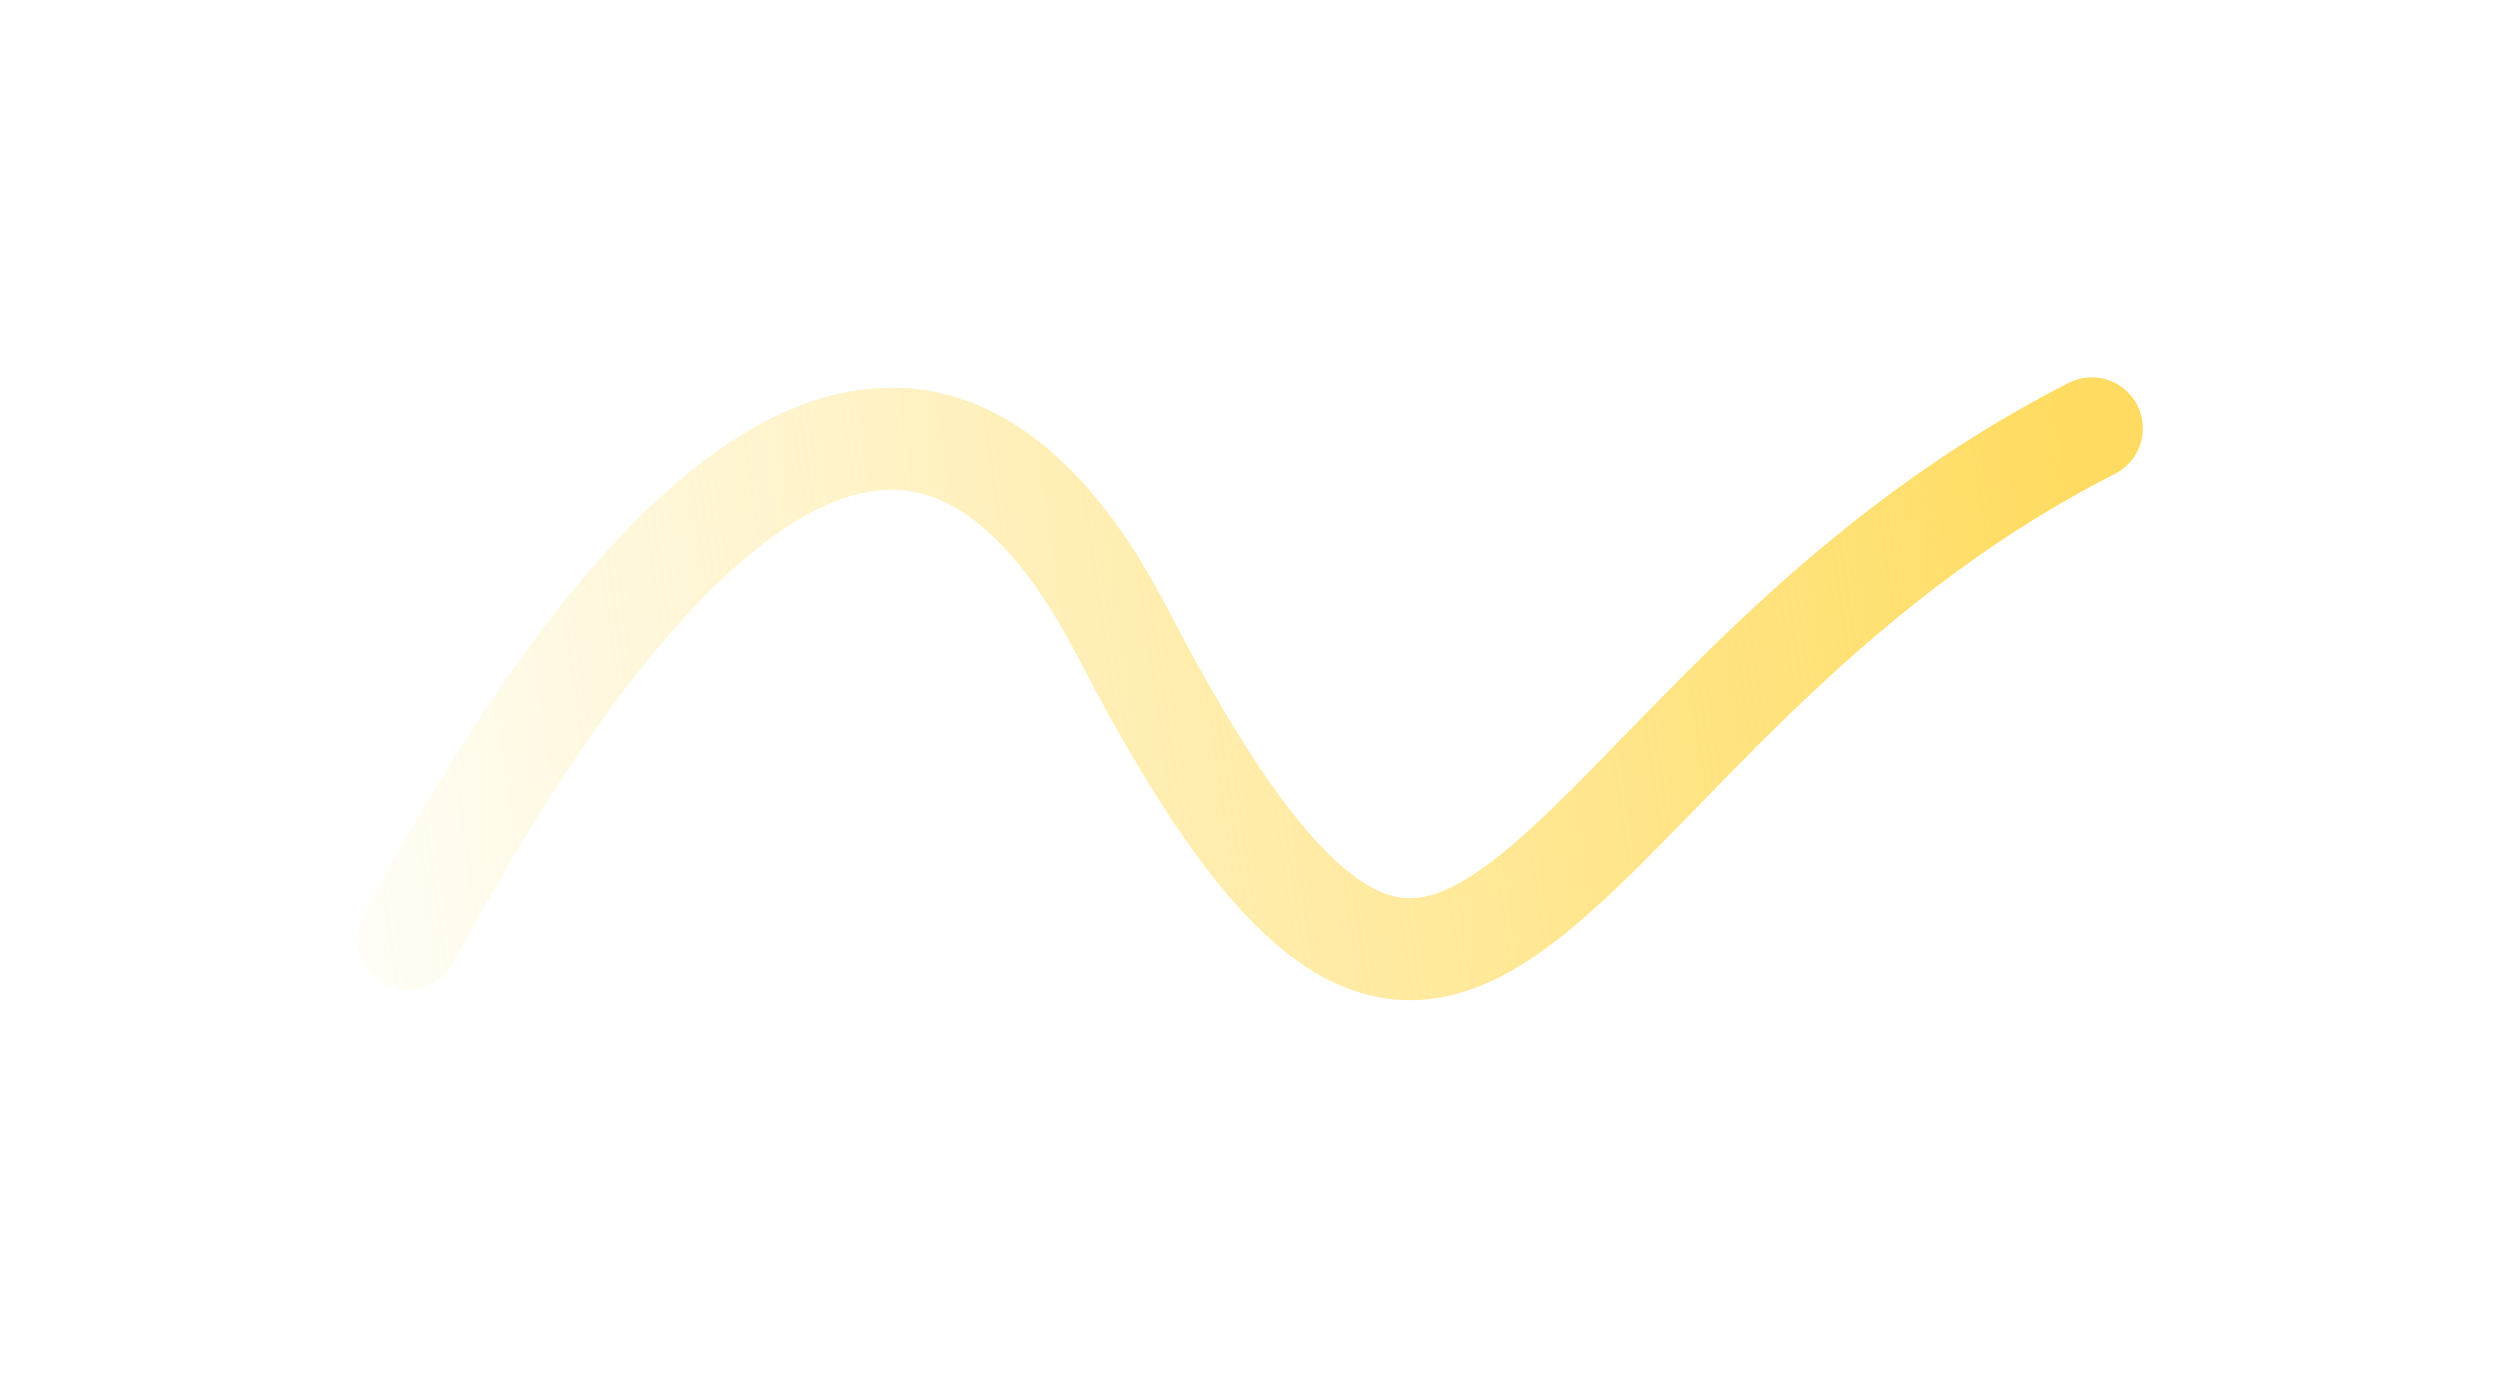 <svg width="49" height="27" viewBox="0 0 49 27" fill="none" xmlns="http://www.w3.org/2000/svg">
<g filter="url(#filter0_d)">
<path d="M8 18.396C10 14.729 16.853 2.47 22 12.396C29 25.895 30 14 41 8.396" stroke="url(#paint0_linear)" stroke-width="2" stroke-linecap="round" stroke-linejoin="round"/>
</g>
<defs>
<filter id="filter0_d" x="-0" y="0.396" width="49.001" height="26.209" filterUnits="userSpaceOnUse" color-interpolation-filters="sRGB">
<feFlood flood-opacity="0" result="BackgroundImageFix"/>
<feColorMatrix in="SourceAlpha" type="matrix" values="0 0 0 0 0 0 0 0 0 0 0 0 0 0 0 0 0 0 127 0" result="hardAlpha"/>
<feMorphology radius="1" operator="dilate" in="SourceAlpha" result="effect1_dropShadow"/>
<feOffset/>
<feGaussianBlur stdDeviation="3"/>
<feColorMatrix type="matrix" values="0 0 0 0 0.489 0 0 0 0 0.939 0 0 0 0 1 0 0 0 0.4 0"/>
<feBlend mode="normal" in2="BackgroundImageFix" result="effect1_dropShadow"/>
<feBlend mode="normal" in="SourceGraphic" in2="effect1_dropShadow" result="shape"/>
</filter>
<linearGradient id="paint0_linear" x1="39.993" y1="5.672" x2="4.015" y2="10.855" gradientUnits="userSpaceOnUse">
<stop stop-color="#FFDC61"/>
<stop offset="1" stop-color="#FFDC61" stop-opacity="0"/>
</linearGradient>
</defs>
</svg>
